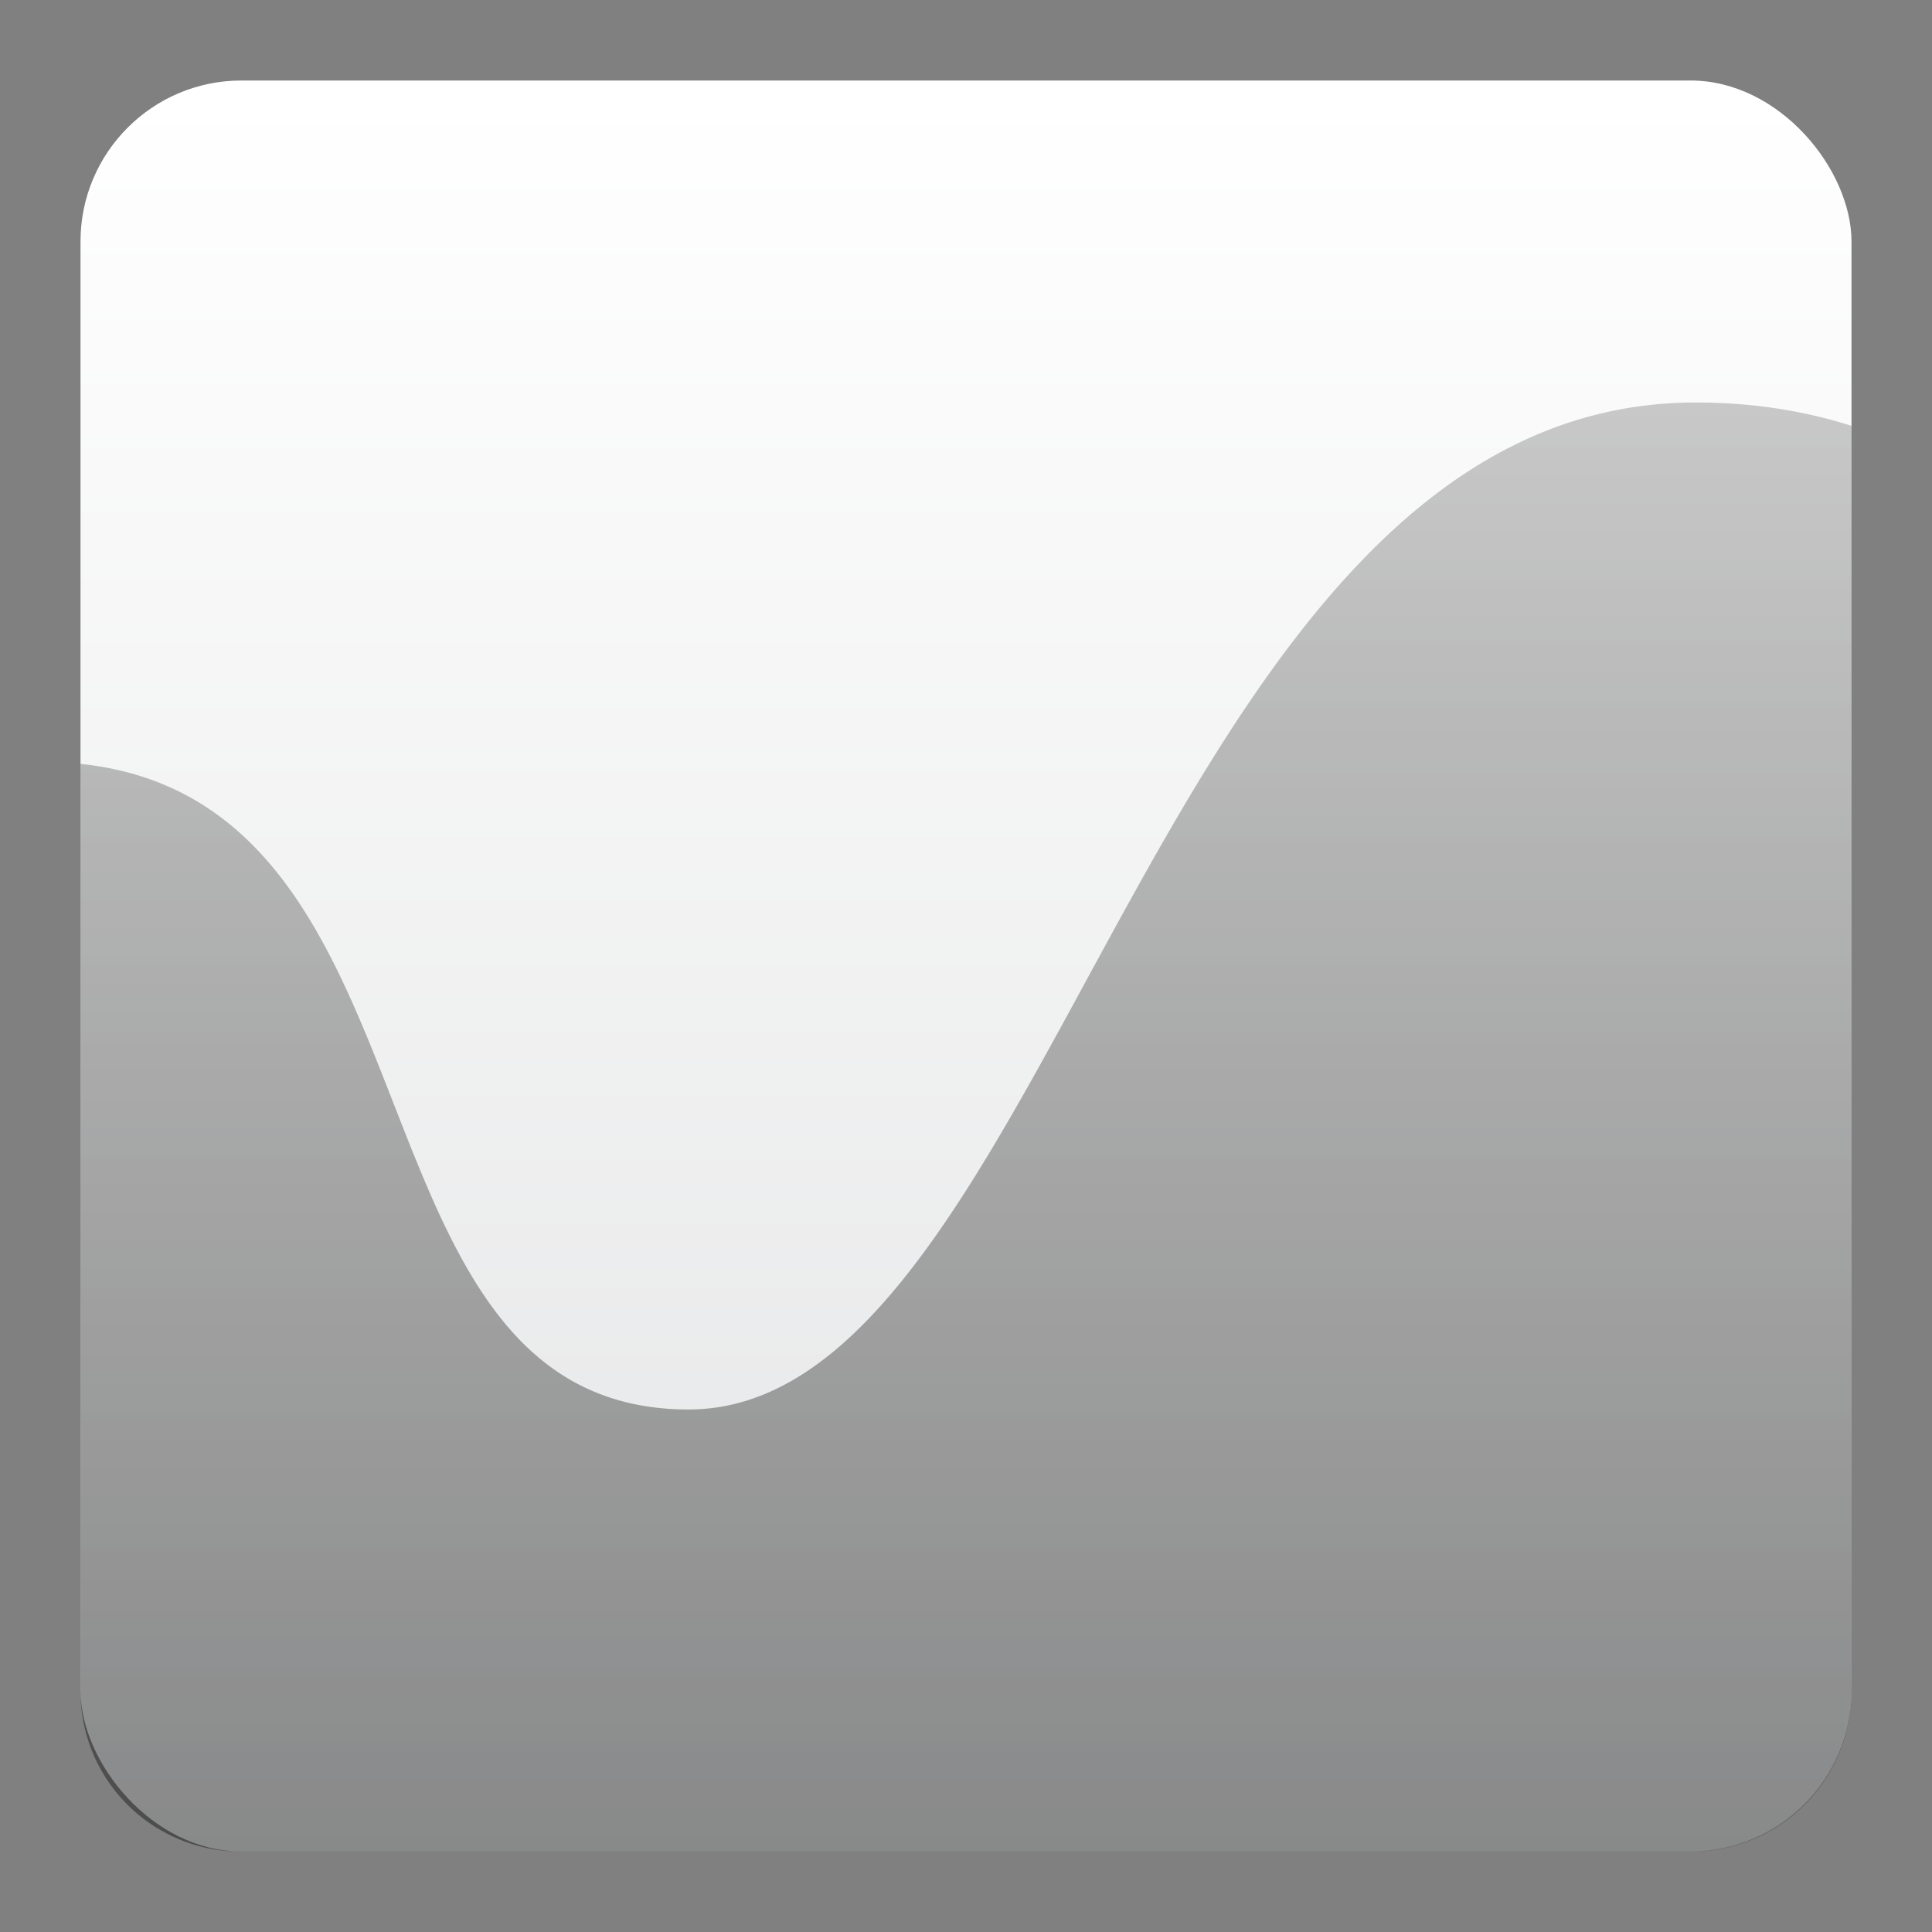 <svg width="24" height="24" viewBox="0 0 24 24" xmlns="http://www.w3.org/2000/svg">
    <rect x="0" y="0" width="24" height="24" fill="#808080" stroke="none"/>
    <defs>
        <linearGradient x1="50%" y1="0%" x2="50%" y2="100%" id="a">
            <stop stop-color="#FFF" offset="0%"/>
            <stop stop-color="#E3E4E5" offset="100%"/>
        </linearGradient>
        <linearGradient x1="50%" y1="100%" x2="50%" y2="0%" id="b">
            <stop stop-opacity=".4" offset="0%"/>
            <stop stop-opacity=".2" offset="100%"/>
        </linearGradient>
    </defs>
    <g fill="none" fill-rule="evenodd">
        <rect fill="url(#a)" x="1" y="1" width="22" height="22" rx="2"/>
        <path d="M23 5.29V21.01c0 1.1-.89 1.991-1.991 1.991H2.99A1.99 1.99 0 0 1 1 21.009V9.489c4.652.49 3.175 8.02 7.554 8.02C13.081 17.508 14.38 5 21.063 5c.71 0 1.354.104 1.937.29z" fill="url(#b)"/>
        <path d="M1 2.991C1 1.891 1.89 1 2.991 1H21.01C22.109 1 23 1.89 23 2.991V21.01c0 1.1-.89 1.991-1.991 1.991H2.99A1.99 1.99 0 0 1 1 21.009V2.99zm1 0A1 1 0 0 1 2.992 2h18.016a1 1 0 0 1 .992.992v18.016a1 1 0 0 1-.992.992H2.992A1 1 0 0 1 2 21.008V2.992z" fill-opacity=".15"/>
    </g>
</svg>
